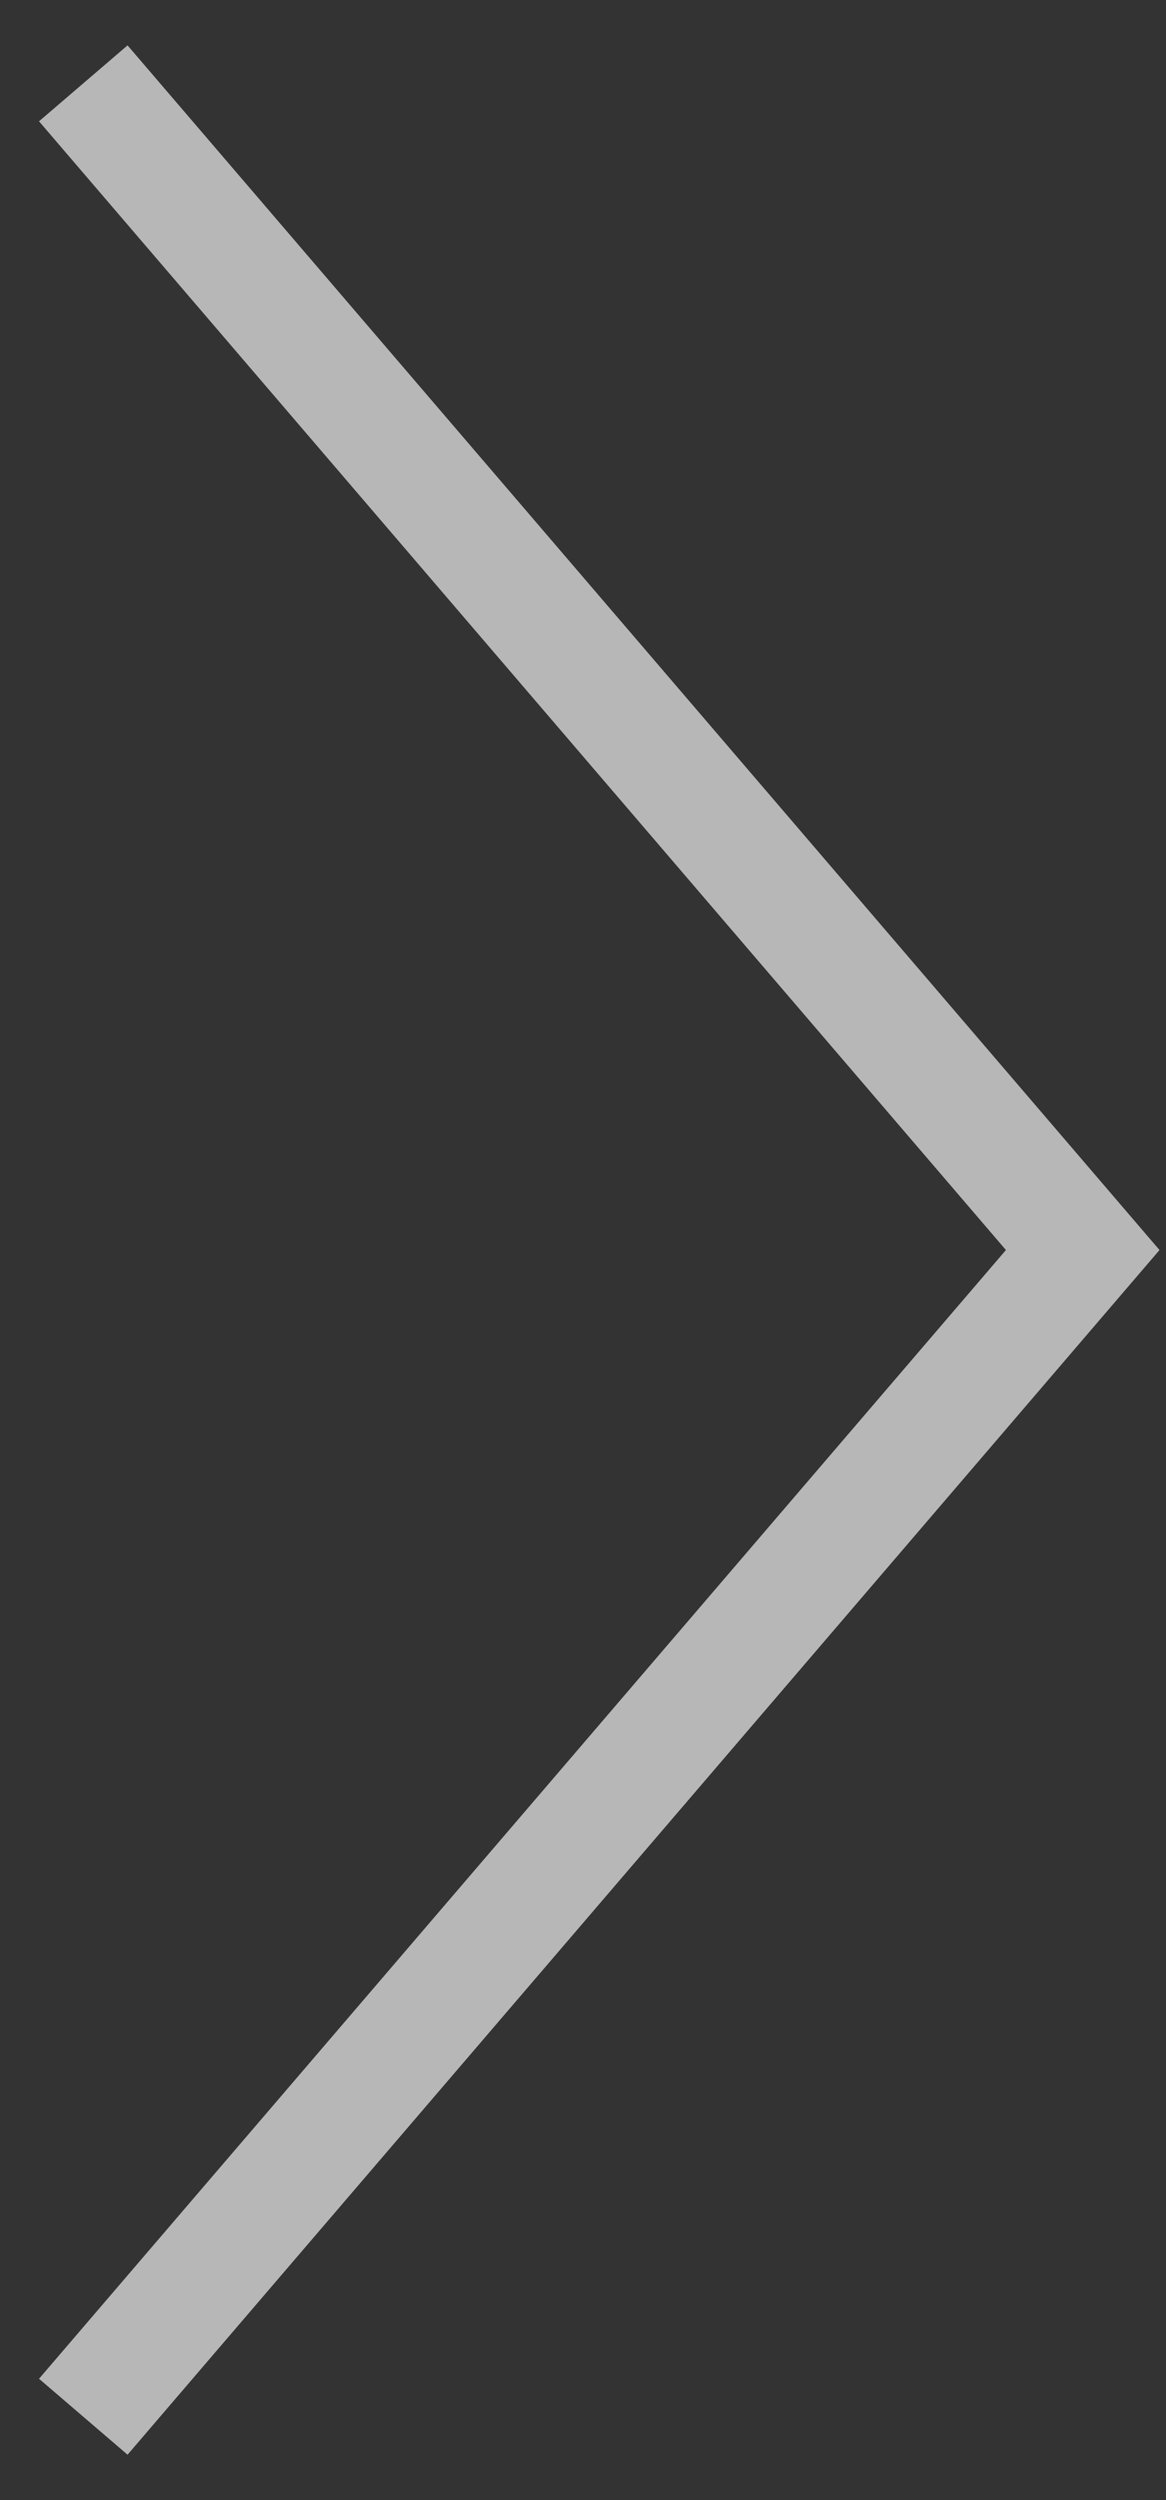 <svg width="14" height="30" viewBox="0 0 14 30" fill="none" xmlns="http://www.w3.org/2000/svg">
<rect x="0" y="0" width="14" height="30" fill="#333333" stroke="none"/>
<path d="M1 29L13 15L1 1" stroke="#F0F0F0" stroke-opacity="0.7" stroke-width="1.4"/>
</svg>
